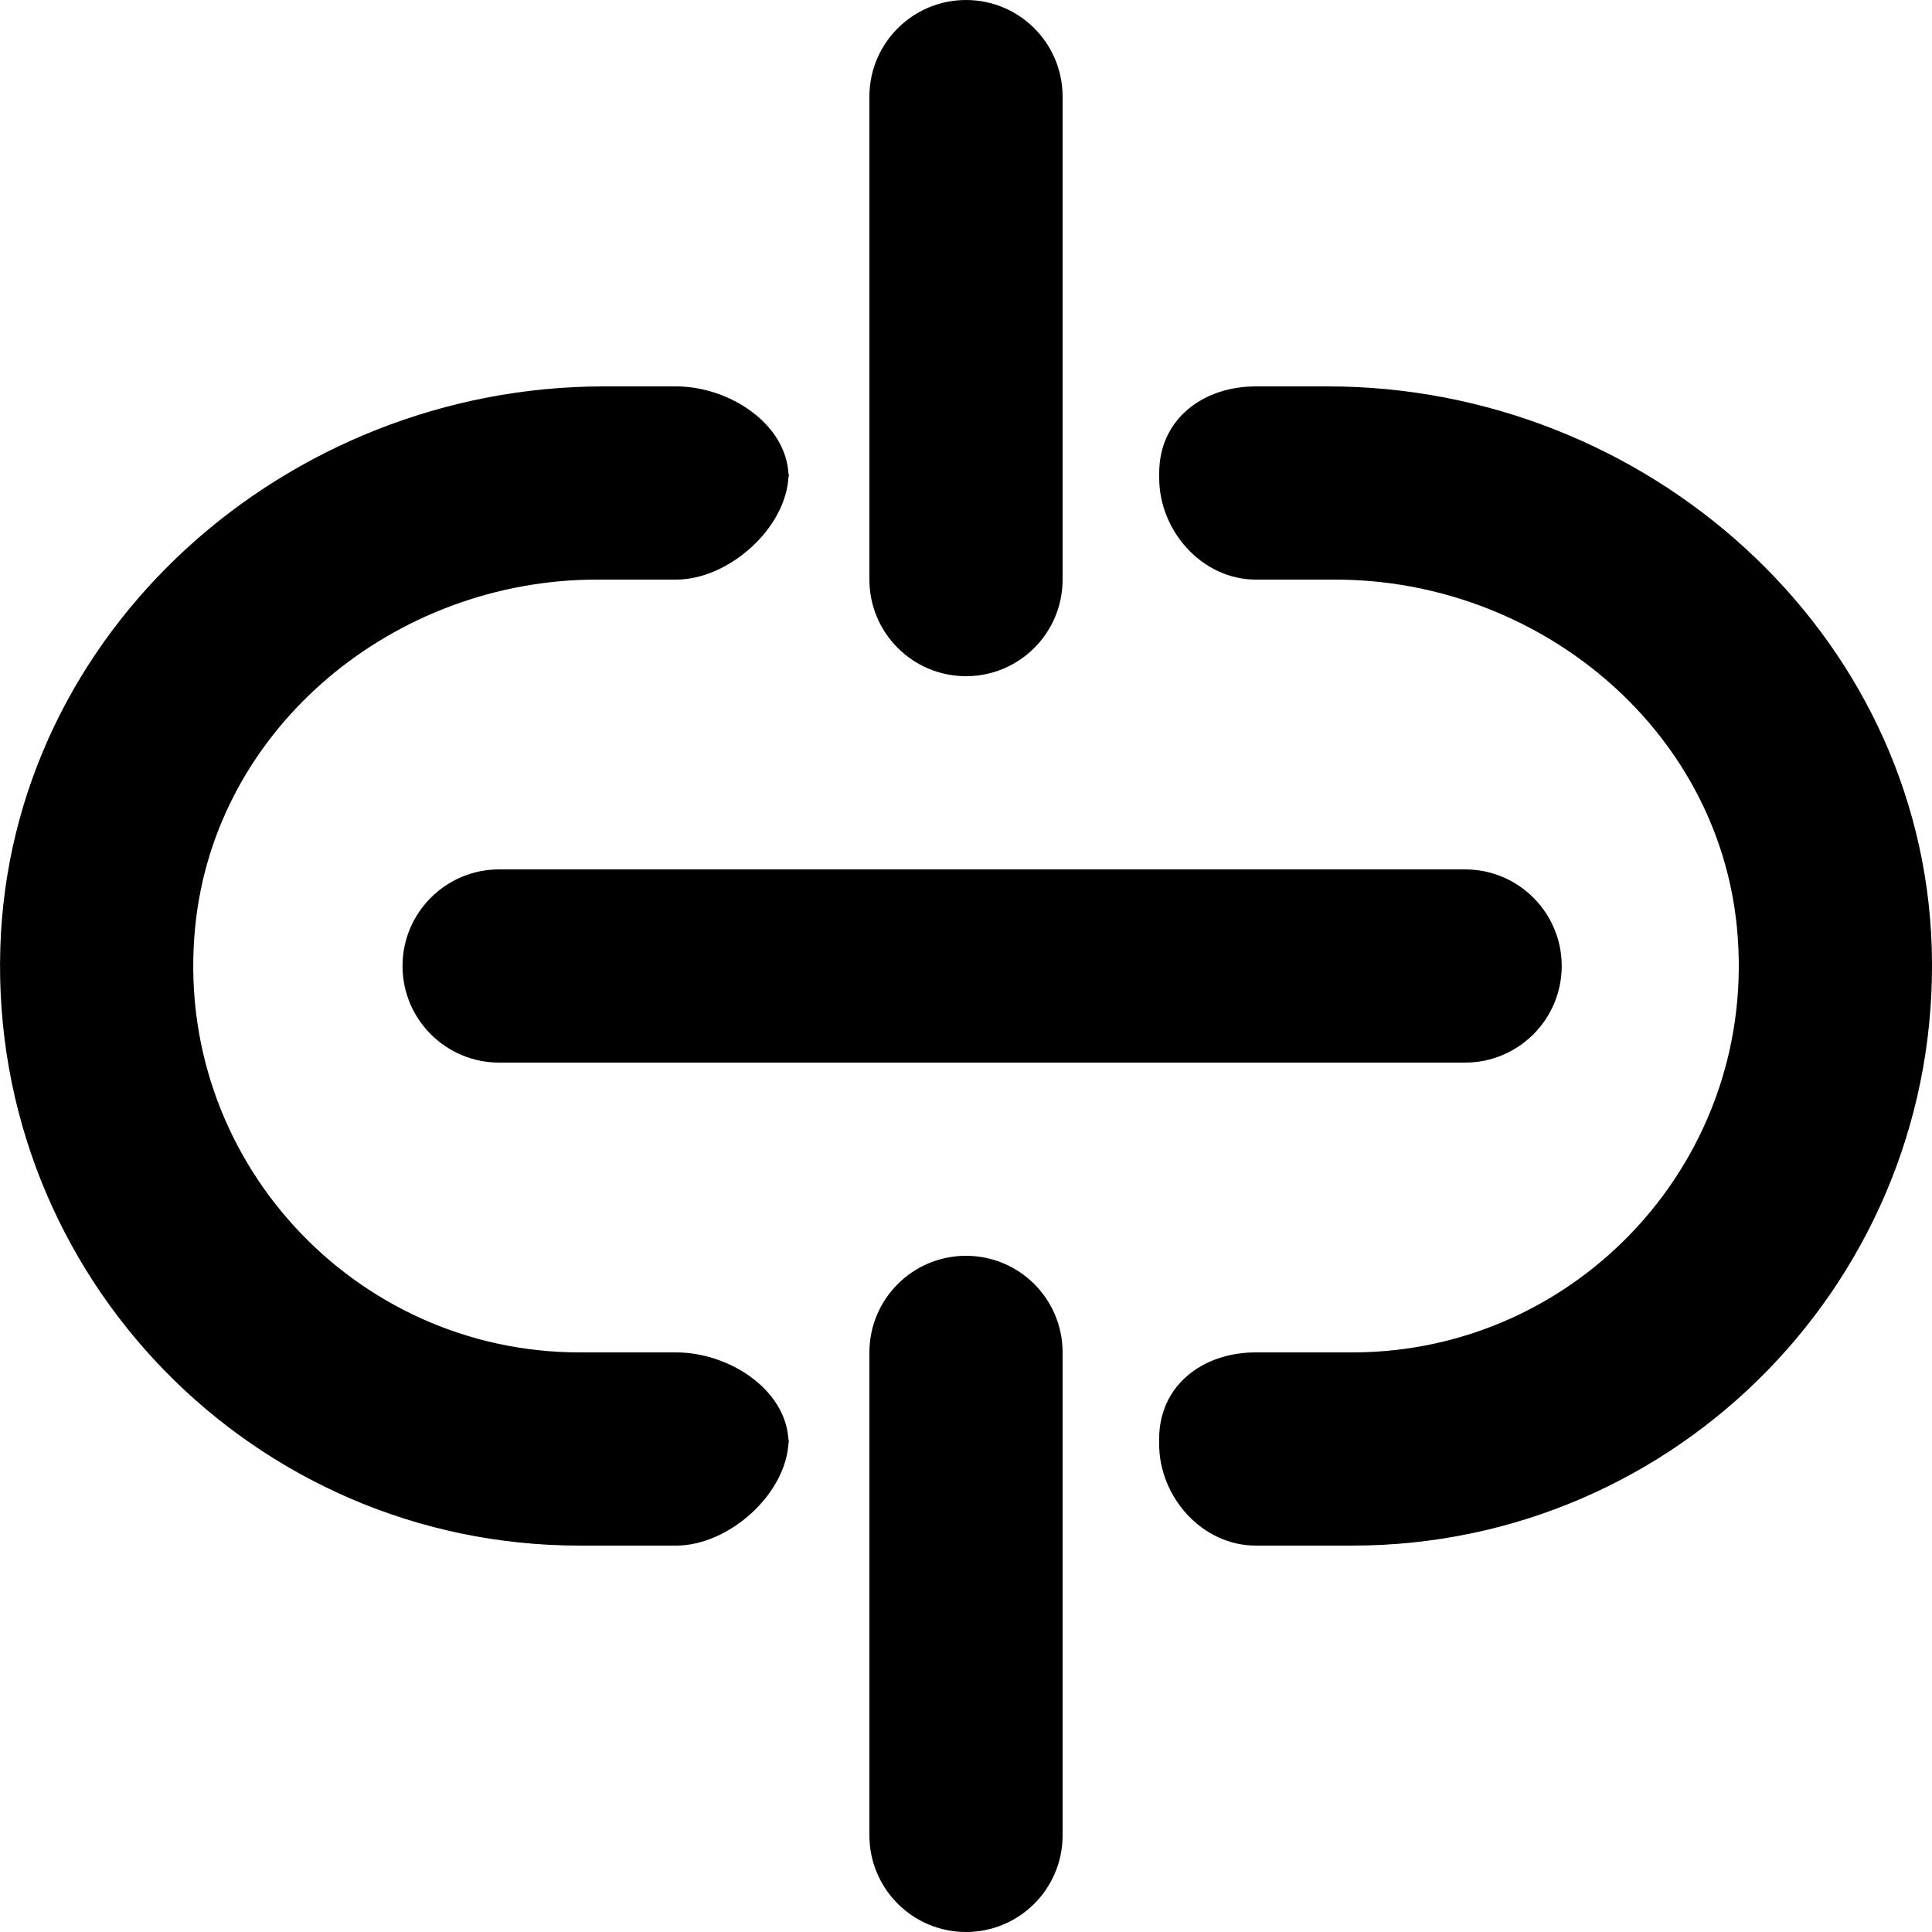 <!-- Generated by IcoMoon.io -->
<svg version="1.1" xmlns="http://www.w3.org/2000/svg" width="32" height="32" viewBox="0 0 32 32">
<title>as-linkbroken_down_round-</title>
<path d="M13.067 23.917v-0.083c0 0-0.005 0.029-0.006 0.042 0.002 0.014 0.006 0.027 0.006 0.042zM11.2 22.4h-1.6c-3.739 0-6.741-3.224-6.368-7.038 0.323-3.325 3.314-5.762 6.653-5.762h1.315c0.87 0 1.83-0.854 1.861-1.725-0.030-0.861-0.99-1.475-1.861-1.475h-1.197c-5.256 0-9.84 4.051-9.998 9.306-0.163 5.437 4.195 9.894 9.595 9.894h1.6c0.87 0 1.83-0.854 1.861-1.725-0.030-0.861-0.99-1.475-1.861-1.475zM13.067 7.834c0 0-0.005 0.029-0.006 0.042 0.002 0.014 0.006 0.027 0.006 0.042v-0.083zM21.998 6.4h-1.198c-0.883 0-1.6 0.55-1.6 1.434v0.083c0 0.883 0.717 1.683 1.6 1.683h1.315c3.341 0 6.33 2.437 6.654 5.762 0.371 3.814-2.629 7.038-6.37 7.038h-1.6c-0.883 0-1.6 0.55-1.6 1.434v0.083c0 0.883 0.717 1.683 1.6 1.683h1.6c5.4 0 9.758-4.458 9.597-9.894-0.158-5.254-4.742-9.306-9.998-9.306zM16 20.8c-0.883 0-1.6 0.717-1.6 1.6v8c0 0.883 0.717 1.6 1.6 1.6 0.885 0 1.6-0.717 1.6-1.6v-8c0-0.883-0.715-1.6-1.6-1.6zM16 11.2c0.885 0 1.6-0.717 1.6-1.6v-8c0-0.883-0.715-1.6-1.6-1.6-0.883 0-1.6 0.717-1.6 1.6v8c0 0.883 0.717 1.6 1.6 1.6zM8.267 14.4h16c0.883 0 1.6 0.717 1.6 1.6s-0.717 1.6-1.6 1.6h-16c-0.883 0-1.6-0.717-1.6-1.6s0.717-1.6 1.6-1.6z"></path>
</svg>
